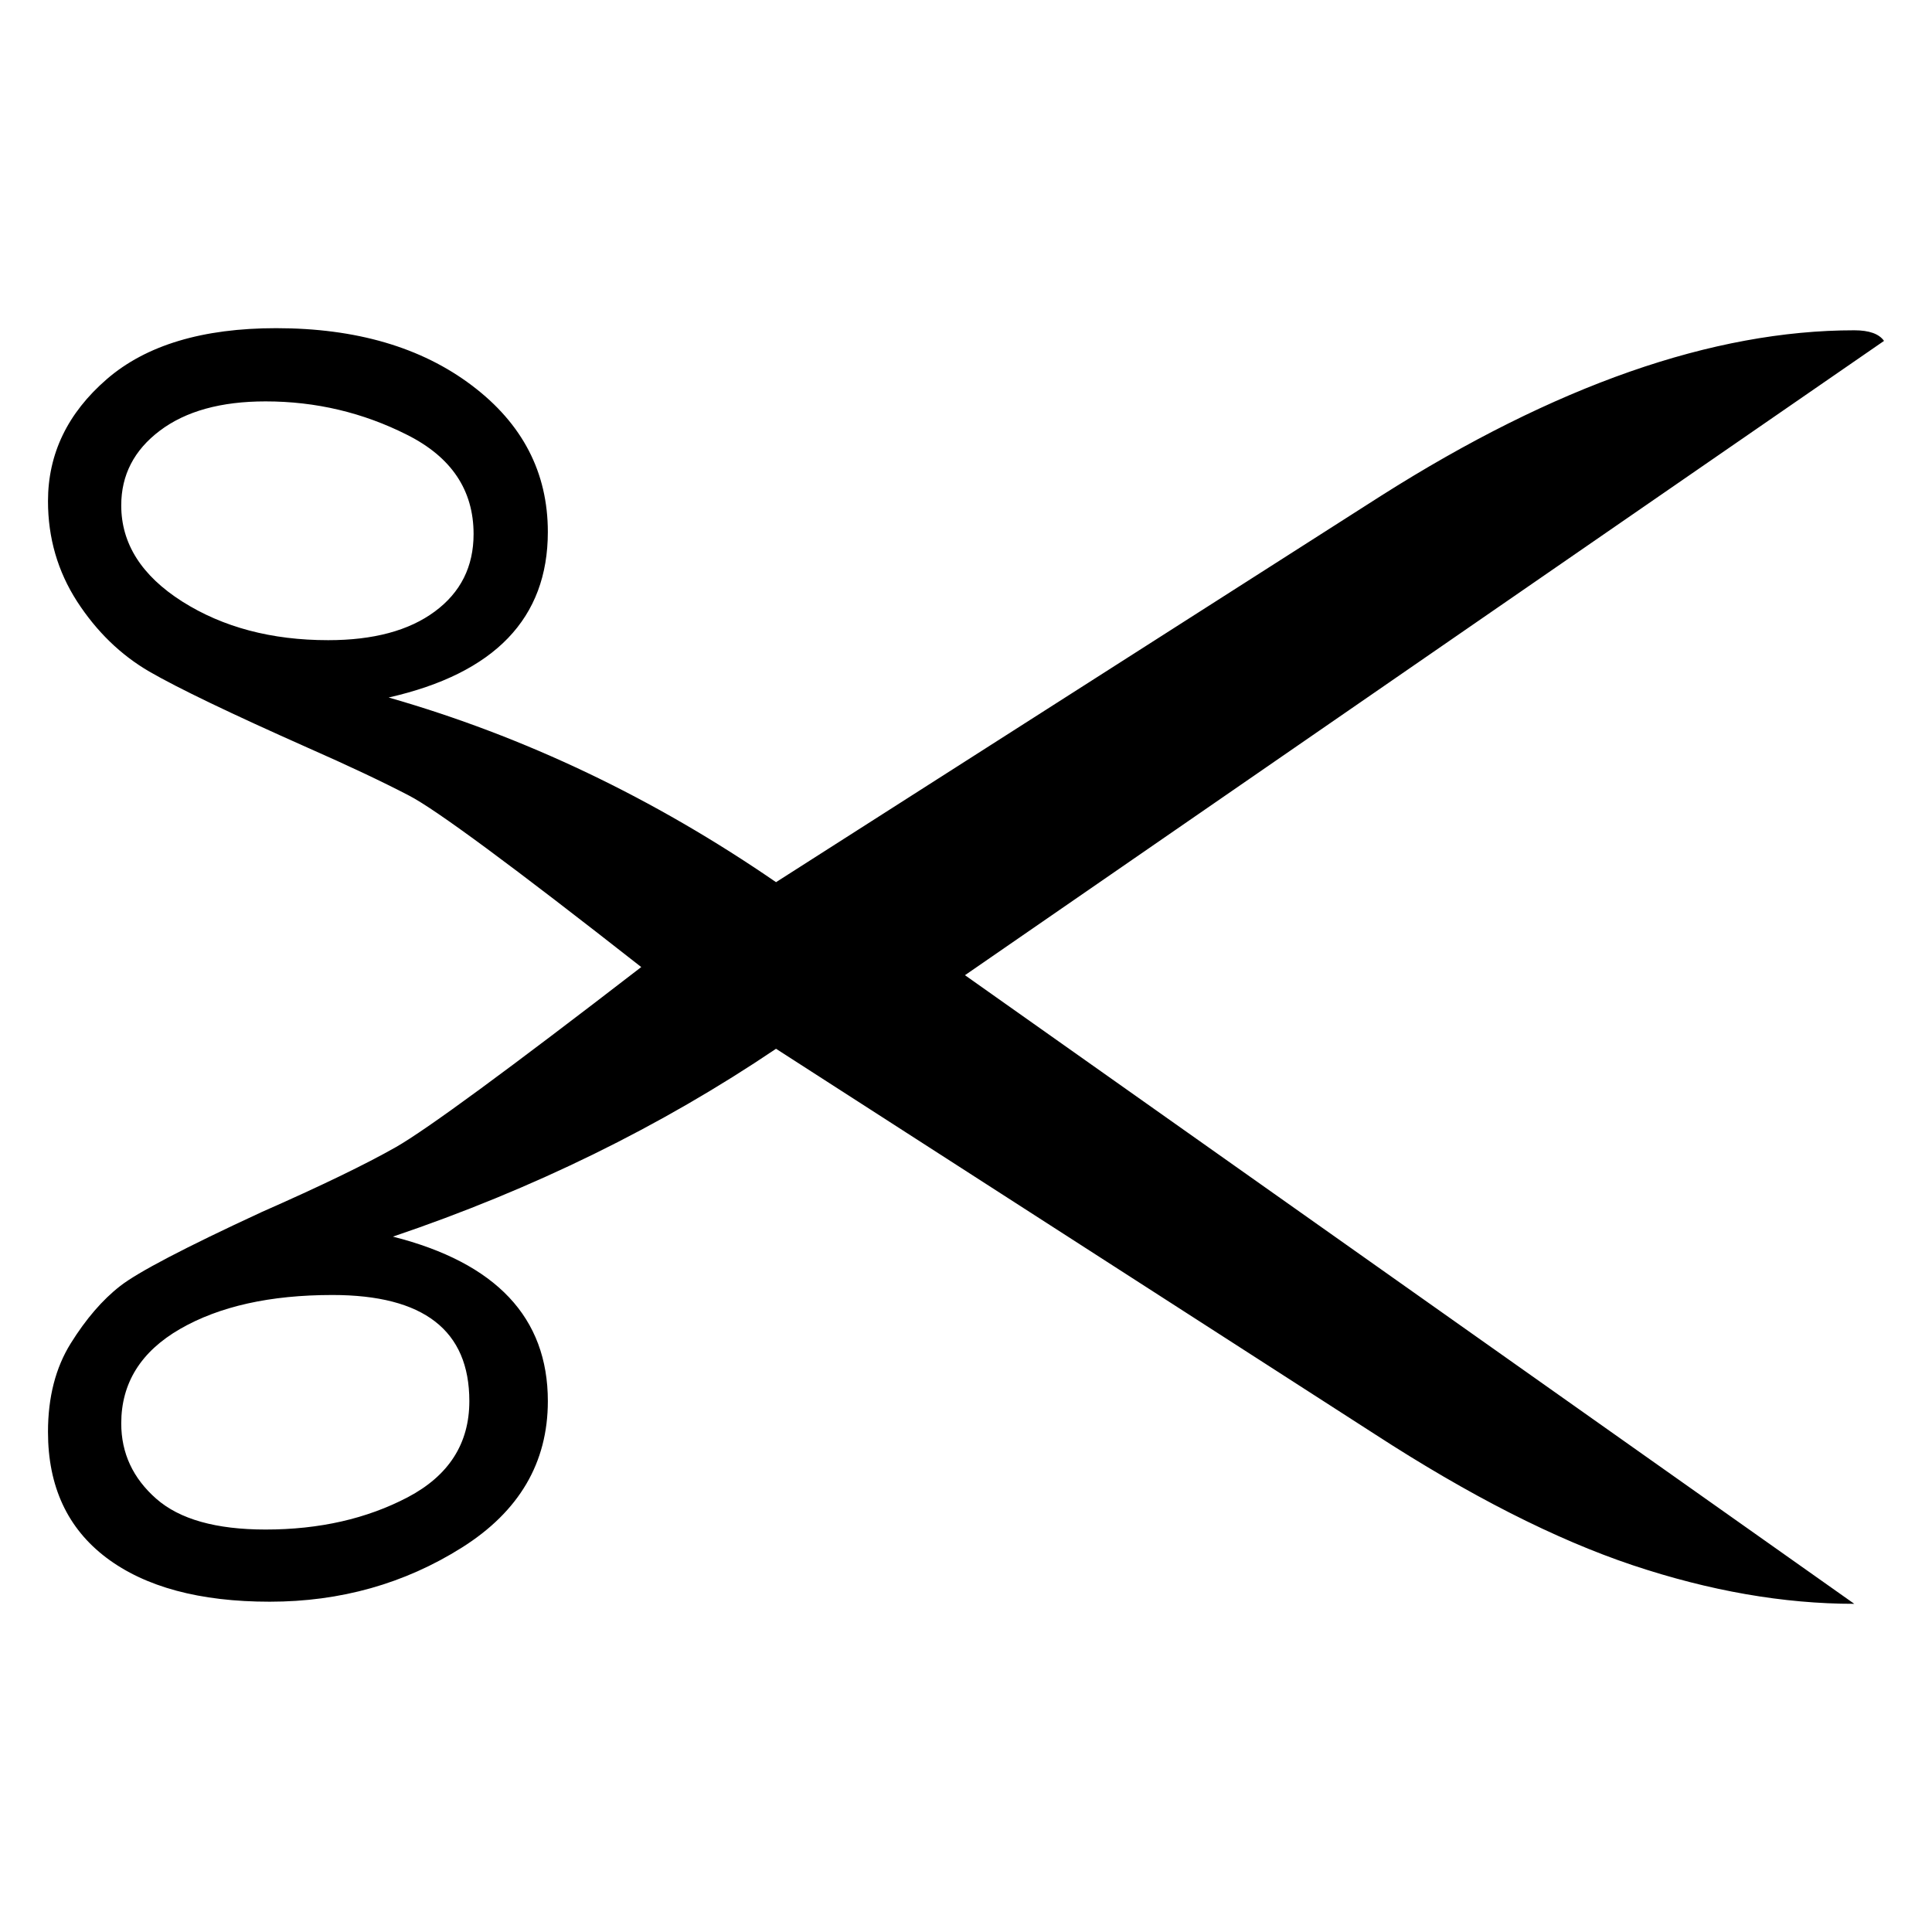 <?xml version="1.0" encoding="UTF-8"?>
<svg viewBox="0 0 256 256" fill="#000" stroke="#000" xmlns="http://www.w3.org/2000/svg">
 <path d="m102.83 116.89 80.156-51.188c11.531-7.312 22.521-12.797 32.969-16.453 10.458-3.656 20.375-5.484 29.75-5.484 1.969 0 3.281 0.469 3.938 1.406l-121.78 84.047 117.84 83.297c-9.375 0-19.172-1.708-29.391-5.125-10.219-3.427-21.609-9.219-34.172-17.375l-79.312-51.047c-15.281 10.312-32.203 18.609-50.766 24.891 13.687 3.469 20.531 10.734 20.531 21.797 0 8.156-3.797 14.625-11.391 19.406-7.594 4.781-16.078 7.172-25.453 7.172-9.281 0-16.5-1.943-21.656-5.828-5.156-3.896-7.734-9.453-7.734-16.672 0-4.594 1.005-8.505 3.016-11.734 2.021-3.24 4.203-5.771 6.547-7.594 2.344-1.833 8.578-5.094 18.703-9.781 7.875-3.469 13.828-6.349 17.859-8.641 4.031-2.302 14.859-10.25 32.484-23.844-16.969-13.313-27.213-20.88-30.734-22.703-3.51-1.833-8.031-3.969-13.563-6.406-10.125-4.5-17.088-7.849-20.891-10.047-3.792-2.208-6.979-5.302-9.562-9.281-2.573-3.99-3.859-8.422-3.859-13.297 0-6.281 2.599-11.672 7.797-16.172 5.208-4.5 12.687-6.75 22.437-6.75 10.594 0 19.24 2.531 25.937 7.594 6.708 5.062 10.062 11.531 10.062 19.406 0 11.438-7.031 18.75-21.094 21.938 18 5.156 35.109 13.313 51.328 24.469zm-40.078-46.125c0-5.812-2.932-10.193-8.797-13.141-5.854-2.958-12.109-4.438-18.766-4.438-5.906 0-10.573 1.292-14 3.875-3.417 2.573-5.125 5.875-5.125 9.906 0 5.062 2.693 9.307 8.078 12.734 5.396 3.417 11.844 5.125 19.344 5.125 6 0 10.708-1.266 14.125-3.797 3.427-2.531 5.141-5.953 5.141-10.266zm-0.562 114.89c0-9.375-6.047-14.062-18.141-14.062-8.25 0-14.979 1.5-20.187 4.5-5.198 3-7.797 7.172-7.797 12.516 0 3.938 1.547 7.266 4.641 9.984 3.094 2.719 7.922 4.078 14.484 4.078 7.125 0 13.406-1.427 18.844-4.281 5.438-2.865 8.156-7.109 8.156-12.734z" stroke="none"/>
</svg>